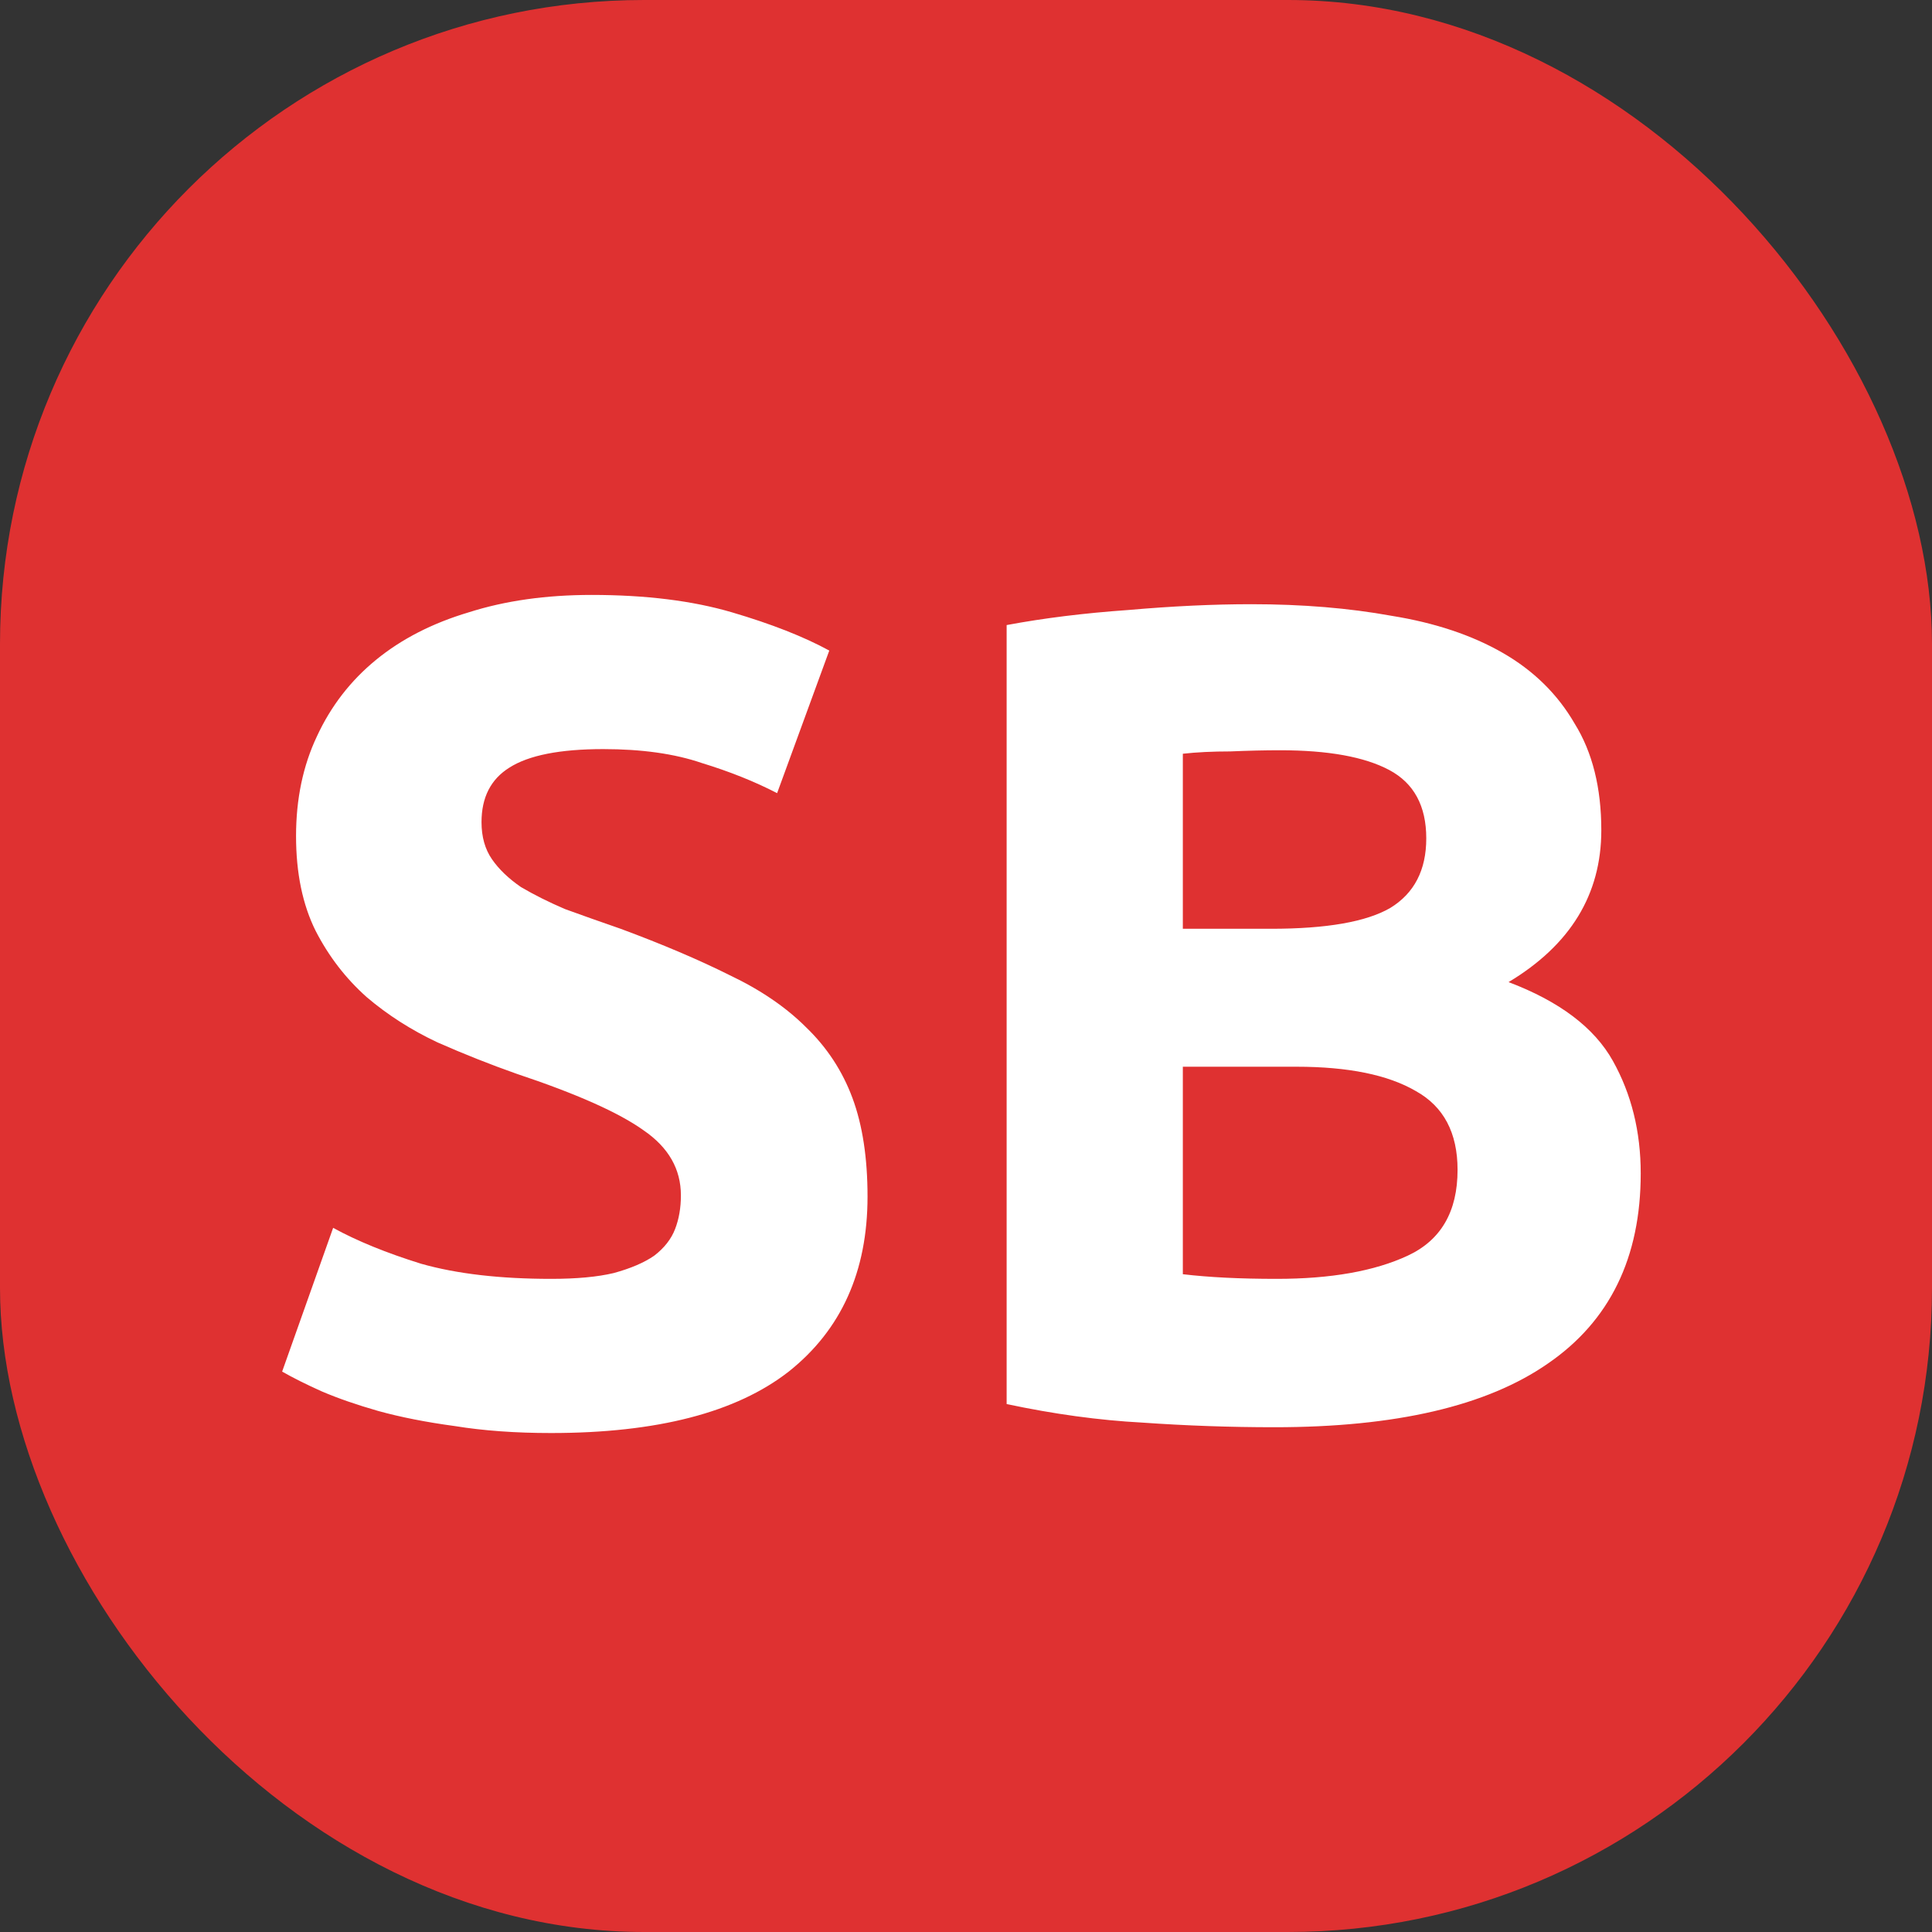 <svg width="30" height="30" viewBox="0 0 30 30" fill="none" xmlns="http://www.w3.org/2000/svg">
<rect x="0" y="0" width="30" height="30" fill="#333333" stroke="none"/>
<g clip-path="url(#clip0_8699_16735)">
<rect width="30" height="30" rx="10" fill="#DF3131"/>
<path d="M8.557 19.858C8.953 19.858 9.277 19.828 9.529 19.768C9.793 19.696 10.003 19.606 10.159 19.498C10.315 19.378 10.423 19.24 10.483 19.084C10.543 18.928 10.573 18.754 10.573 18.562C10.573 18.154 10.381 17.818 9.997 17.554C9.613 17.278 8.953 16.984 8.017 16.672C7.609 16.528 7.201 16.366 6.793 16.186C6.385 15.994 6.019 15.76 5.695 15.484C5.371 15.196 5.107 14.854 4.903 14.458C4.699 14.05 4.597 13.558 4.597 12.982C4.597 12.406 4.705 11.89 4.921 11.434C5.137 10.966 5.443 10.57 5.839 10.246C6.235 9.922 6.715 9.676 7.279 9.508C7.843 9.328 8.479 9.238 9.187 9.238C10.027 9.238 10.753 9.328 11.365 9.508C11.977 9.688 12.481 9.886 12.877 10.102L12.067 12.316C11.719 12.136 11.329 11.98 10.897 11.848C10.477 11.704 9.967 11.632 9.367 11.632C8.695 11.632 8.209 11.728 7.909 11.92C7.621 12.1 7.477 12.382 7.477 12.766C7.477 12.994 7.531 13.186 7.639 13.342C7.747 13.498 7.897 13.642 8.089 13.774C8.293 13.894 8.521 14.008 8.773 14.116C9.037 14.212 9.325 14.314 9.637 14.422C10.285 14.662 10.849 14.902 11.329 15.142C11.809 15.37 12.205 15.64 12.517 15.952C12.841 16.264 13.081 16.63 13.237 17.05C13.393 17.47 13.471 17.98 13.471 18.58C13.471 19.744 13.063 20.65 12.247 21.298C11.431 21.934 10.201 22.252 8.557 22.252C8.005 22.252 7.507 22.216 7.063 22.144C6.619 22.084 6.223 22.006 5.875 21.91C5.539 21.814 5.245 21.712 4.993 21.604C4.753 21.496 4.549 21.394 4.381 21.298L5.173 19.066C5.545 19.27 6.001 19.456 6.541 19.624C7.093 19.78 7.765 19.858 8.557 19.858ZM19.789 22.162C19.105 22.162 18.421 22.138 17.737 22.09C17.065 22.054 16.363 21.958 15.631 21.802V9.706C16.207 9.598 16.837 9.52 17.521 9.472C18.205 9.412 18.841 9.382 19.429 9.382C20.221 9.382 20.947 9.442 21.607 9.562C22.279 9.67 22.855 9.862 23.335 10.138C23.815 10.414 24.187 10.78 24.451 11.236C24.727 11.68 24.865 12.232 24.865 12.892C24.865 13.888 24.385 14.674 23.425 15.25C24.217 15.55 24.757 15.958 25.045 16.474C25.333 16.99 25.477 17.572 25.477 18.22C25.477 19.528 24.997 20.512 24.037 21.172C23.089 21.832 21.673 22.162 19.789 22.162ZM18.367 16.564V19.786C18.571 19.81 18.793 19.828 19.033 19.84C19.273 19.852 19.537 19.858 19.825 19.858C20.665 19.858 21.343 19.738 21.859 19.498C22.375 19.258 22.633 18.814 22.633 18.166C22.633 17.59 22.417 17.182 21.985 16.942C21.553 16.69 20.935 16.564 20.131 16.564H18.367ZM18.367 14.422H19.735C20.599 14.422 21.217 14.314 21.589 14.098C21.961 13.87 22.147 13.51 22.147 13.018C22.147 12.514 21.955 12.16 21.571 11.956C21.187 11.752 20.623 11.65 19.879 11.65C19.639 11.65 19.381 11.656 19.105 11.668C18.829 11.668 18.583 11.68 18.367 11.704V14.422Z" fill="white"/>
</g>
<defs>
<clipPath id="clip0_8699_16735">
<rect width="30" height="30" rx="10" fill="white"/>
</clipPath>
</defs>
</svg>
